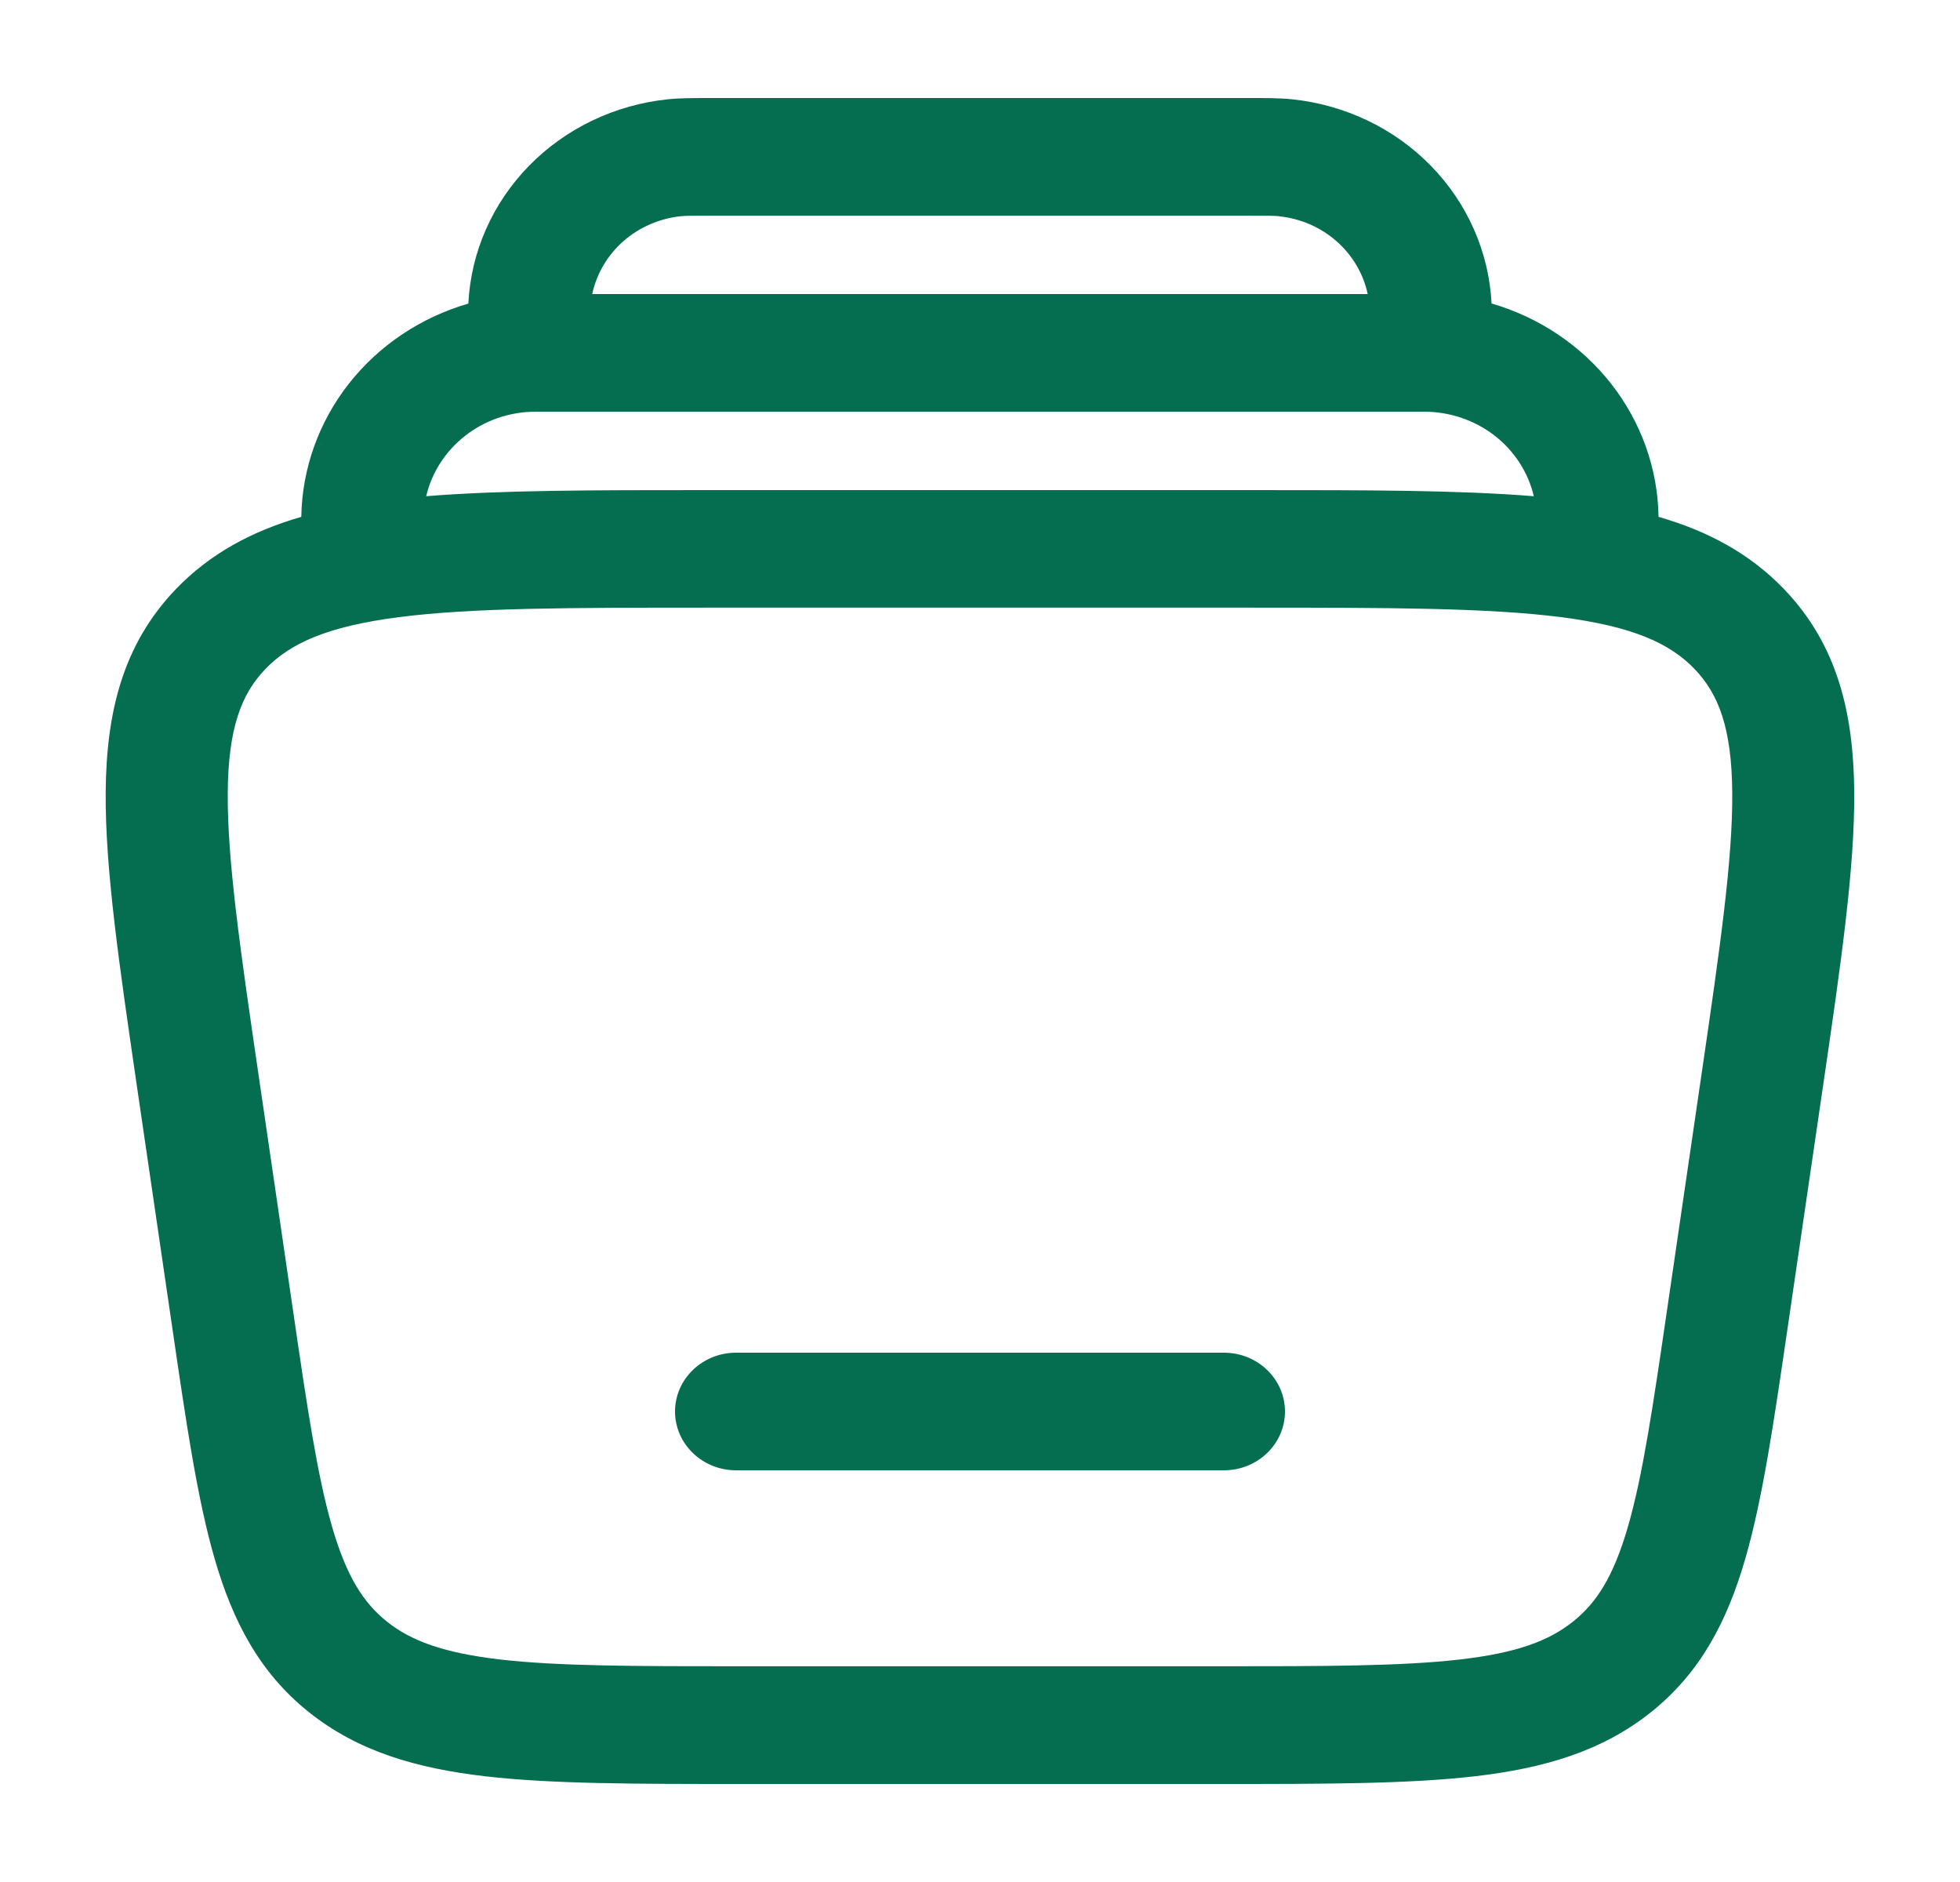 <svg width="25" height="24" viewBox="0 0 25 24" fill="none" xmlns="http://www.w3.org/2000/svg">
<path fill-rule="evenodd" clip-rule="evenodd" d="M8.61 18C8.61 17.801 8.692 17.61 8.838 17.47C8.984 17.329 9.182 17.25 9.388 17.25H15.612C15.818 17.25 16.016 17.329 16.162 17.47C16.308 17.61 16.39 17.801 16.39 18C16.39 18.199 16.308 18.39 16.162 18.53C16.016 18.671 15.818 18.75 15.612 18.75H9.388C9.182 18.75 8.984 18.671 8.838 18.53C8.692 18.39 8.61 18.199 8.61 18Z" fill="#056E51"/>
<path fill-rule="evenodd" clip-rule="evenodd" d="M9.077 1.25H15.923C16.151 1.25 16.327 1.25 16.479 1.266C17.156 1.336 17.785 1.637 18.251 2.114C18.718 2.592 18.992 3.215 19.025 3.87C19.633 4.047 20.168 4.406 20.551 4.895C20.934 5.384 21.146 5.978 21.155 6.591C21.779 6.771 22.317 7.056 22.757 7.514C23.433 8.219 23.643 9.086 23.651 10.1C23.658 11.075 23.479 12.307 23.255 13.836L22.799 16.95C22.624 18.146 22.482 19.118 22.261 19.879C22.03 20.676 21.689 21.331 21.058 21.835C20.431 22.335 19.689 22.55 18.811 22.652C17.962 22.75 16.893 22.75 15.564 22.75H9.436C8.106 22.75 7.038 22.75 6.189 22.652C5.31 22.55 4.568 22.335 3.941 21.835C3.31 21.331 2.969 20.675 2.738 19.879C2.517 19.118 2.375 18.146 2.2 16.949L1.744 13.836C1.521 12.306 1.34 11.075 1.348 10.1C1.356 9.086 1.566 8.219 2.242 7.514C2.682 7.056 3.219 6.772 3.843 6.591C3.853 5.978 4.065 5.384 4.448 4.895C4.831 4.406 5.366 4.048 5.974 3.871C6.006 3.215 6.281 2.592 6.747 2.115C7.214 1.637 7.843 1.336 8.52 1.266C8.672 1.25 8.848 1.25 9.075 1.25H9.077ZM5.434 6.328C6.394 6.25 7.571 6.25 8.989 6.25H16.009C17.426 6.25 18.602 6.25 19.564 6.328C19.492 6.022 19.314 5.748 19.06 5.552C18.805 5.356 18.489 5.25 18.164 5.25H6.835C6.141 5.25 5.578 5.72 5.436 6.328H5.434ZM16.312 2.758C16.883 2.816 17.334 3.226 17.445 3.75H7.554C7.609 3.49 7.749 3.254 7.952 3.075C8.156 2.897 8.413 2.785 8.687 2.757C8.745 2.751 8.828 2.75 9.119 2.75H15.881C16.171 2.75 16.254 2.751 16.313 2.757L16.312 2.758ZM3.385 8.532C3.699 8.205 4.171 7.988 5.089 7.87C6.024 7.75 7.276 7.749 9.048 7.749H15.952C17.724 7.749 18.976 7.751 19.911 7.87C20.829 7.988 21.301 8.205 21.615 8.532C21.922 8.852 22.089 9.287 22.095 10.111C22.101 10.961 21.94 12.081 21.705 13.687L21.266 16.687C21.082 17.948 20.953 18.82 20.763 19.474C20.58 20.104 20.365 20.439 20.065 20.678C19.761 20.922 19.352 21.078 18.625 21.162C17.88 21.248 16.904 21.249 15.513 21.249H9.487C8.095 21.249 7.121 21.248 6.375 21.162C5.649 21.077 5.239 20.922 4.935 20.679C4.635 20.439 4.42 20.103 4.237 19.474C4.047 18.82 3.918 17.948 3.734 16.687L3.295 13.687C3.06 12.082 2.899 10.961 2.905 10.111C2.911 9.287 3.078 8.851 3.385 8.532Z" fill="#056E51"/>
</svg>
